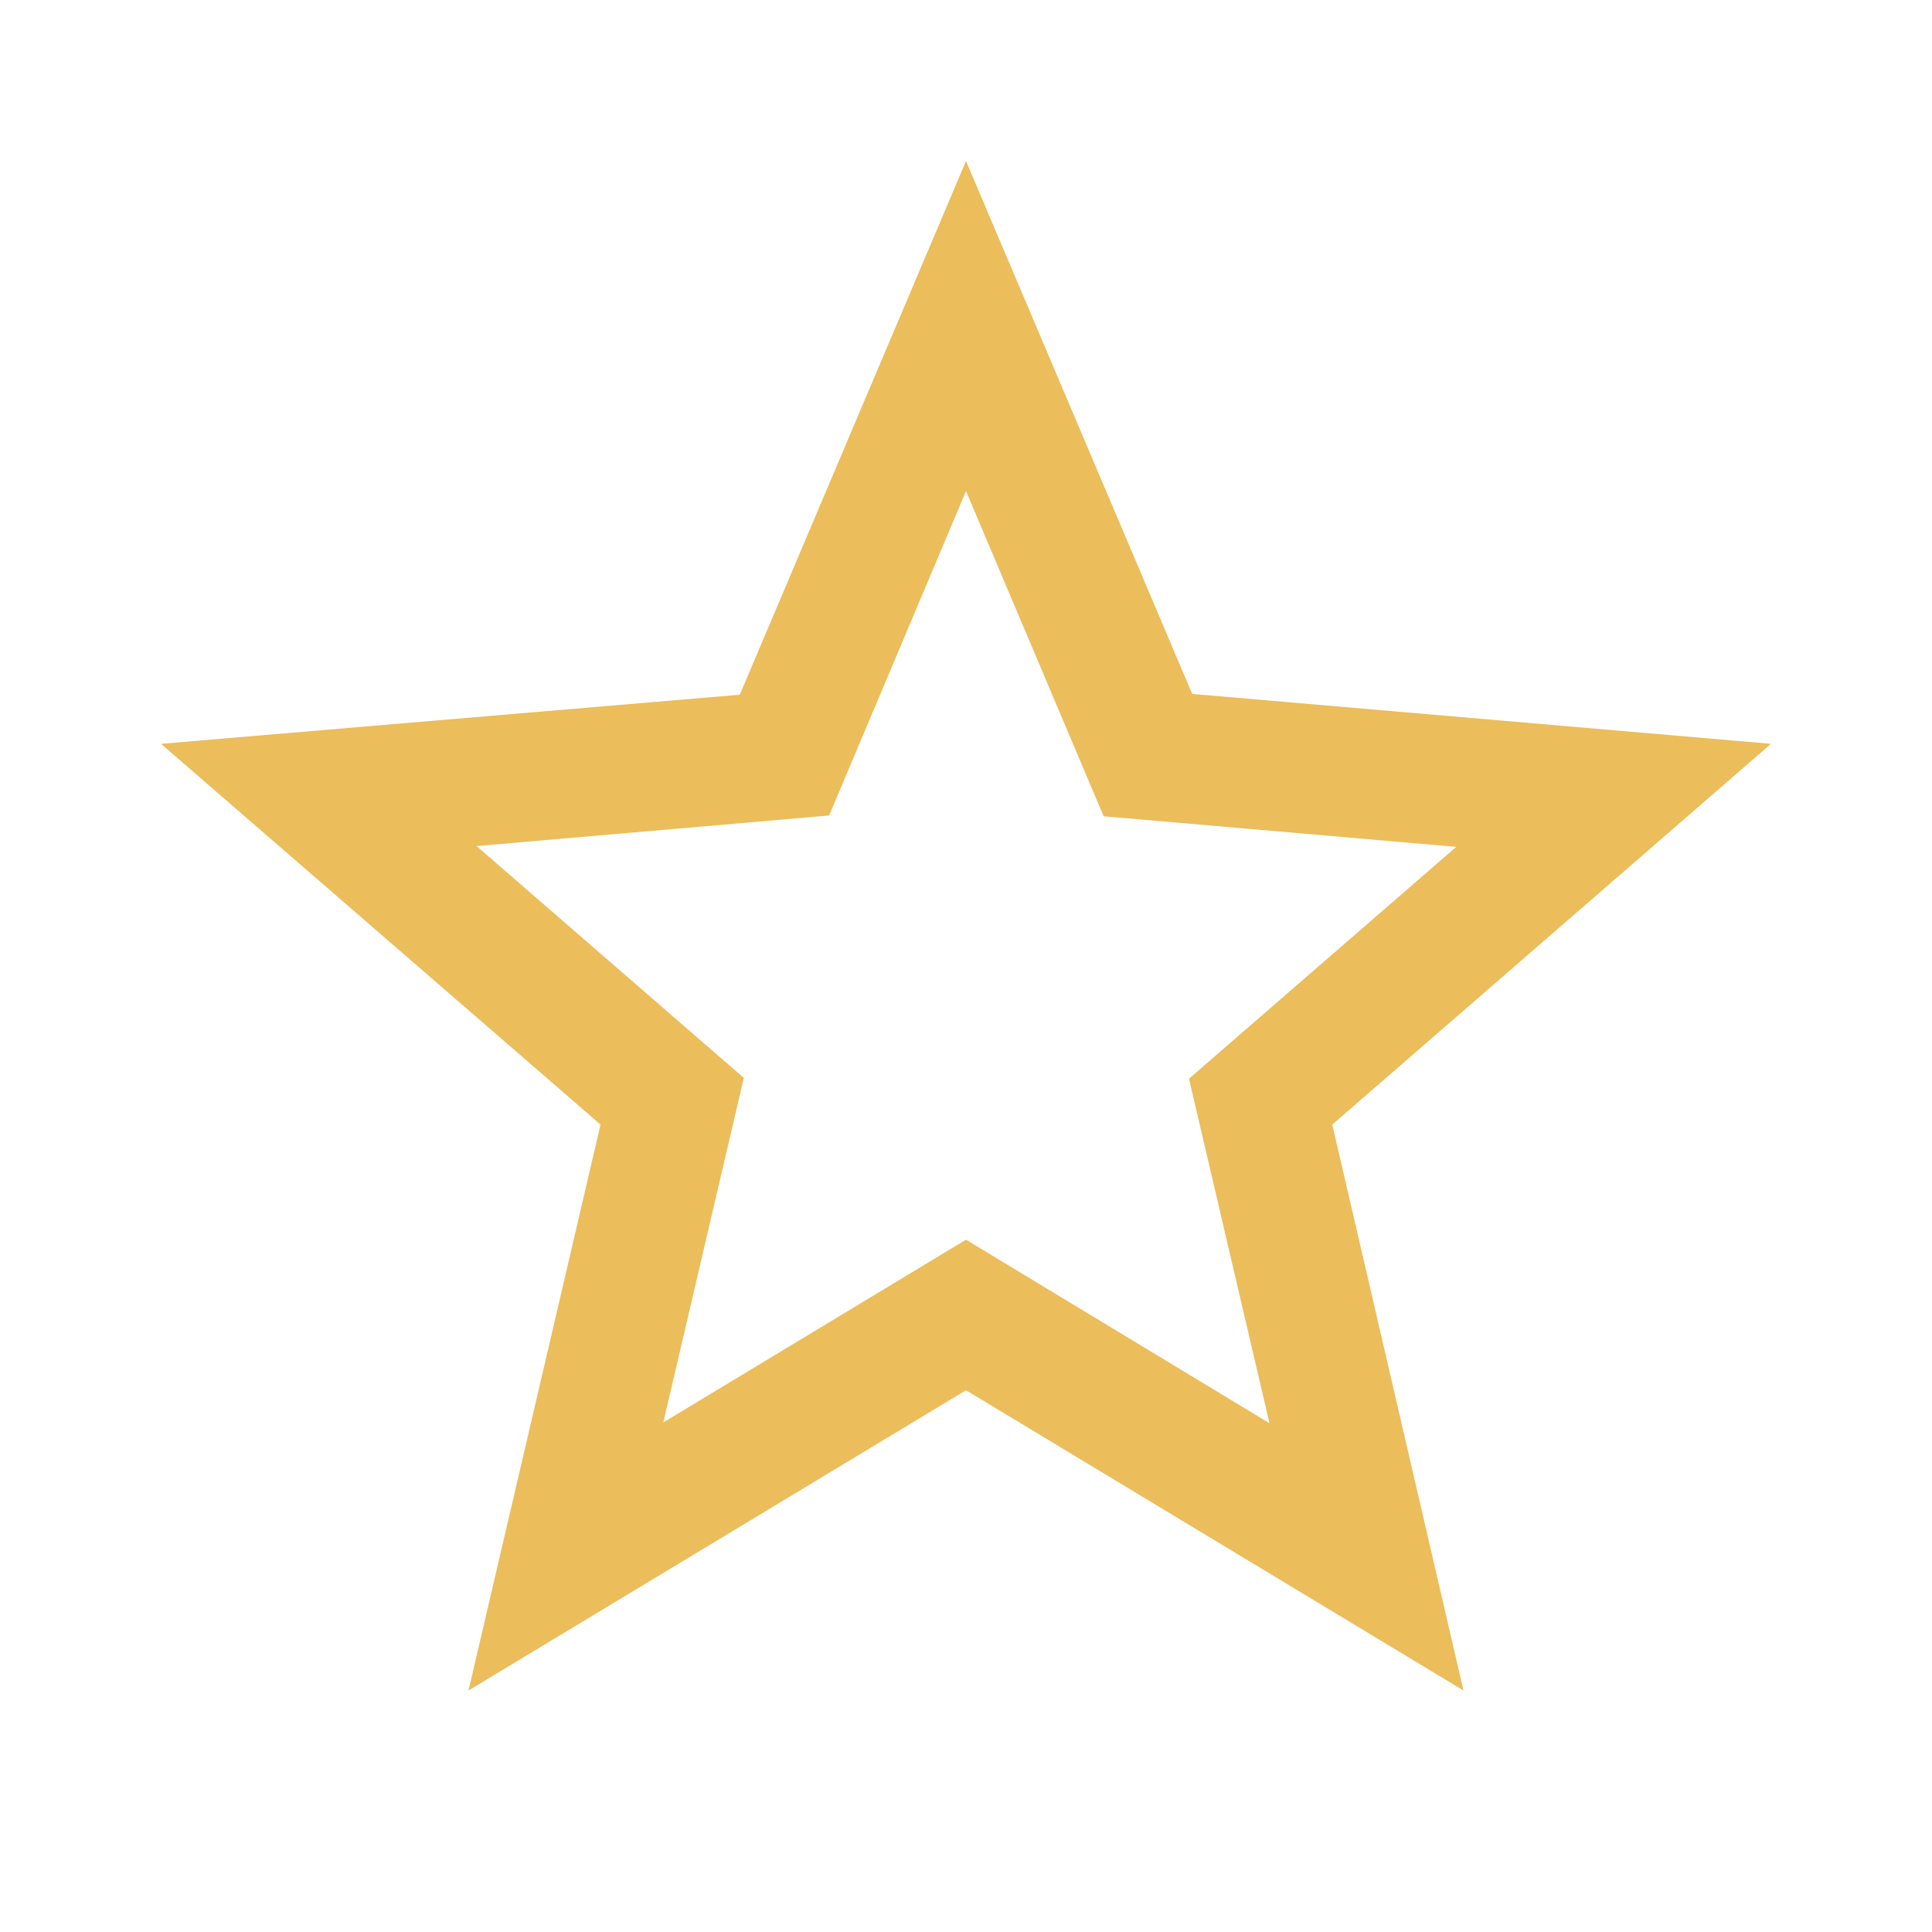 <svg fill="#EBBD5B" height="18" viewBox="0 0 24 24" width="18" xmlns="http://www.w3.org/2000/svg">
<path d="M22 9.24l-7.19-.62L12 2 9.19 8.63 2 9.24l5.46 4.73L5.82 21 12 17.27 18.18 21l-1.63-7.03L22 9.24zM12 15.4l-3.76 2.27 1-4.28-3.32-2.88 4.38-.38L12 6.1l1.71 4.04 4.38.38-3.32 2.88 1 4.28L12 15.4z"/><path d="M0 0h24v24H0z" fill="none"/>
</svg>